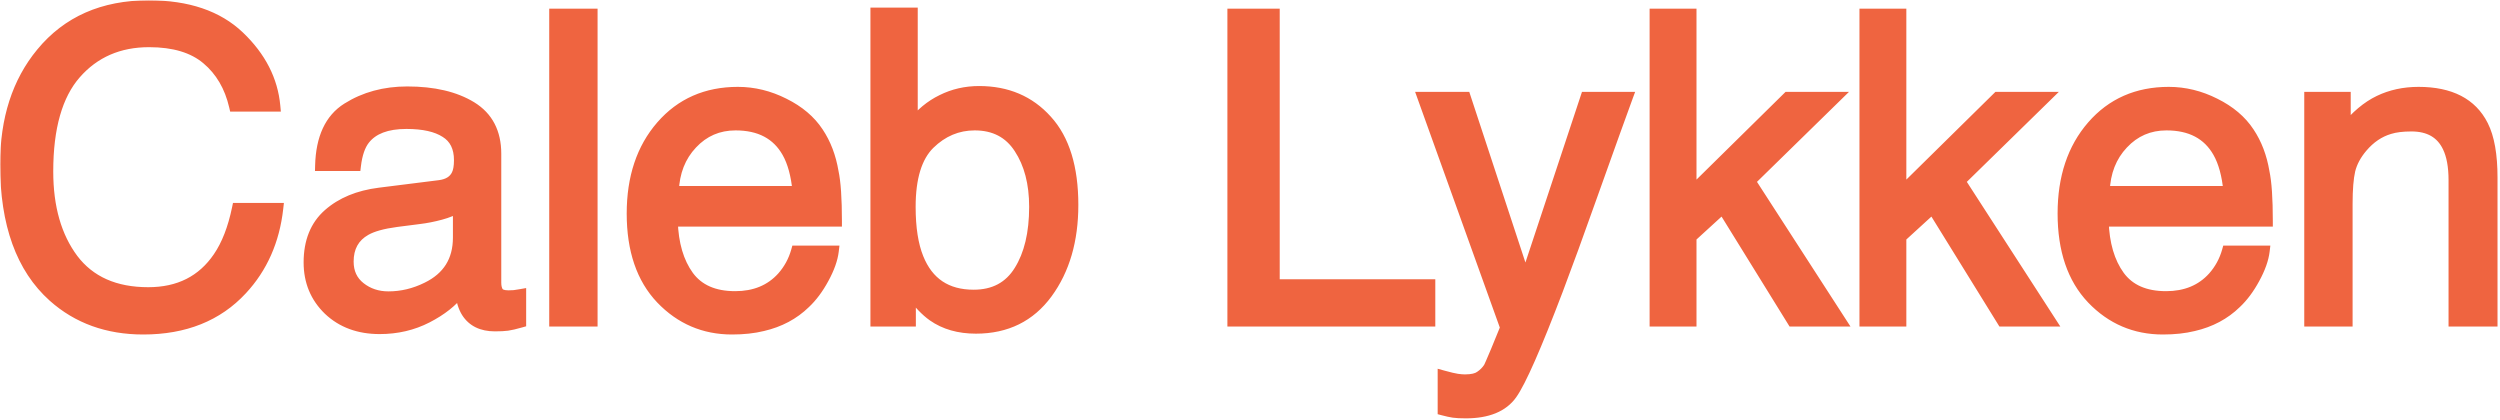 <svg width="934" height="157" viewBox="0 0 934 157" fill="none" xmlns="http://www.w3.org/2000/svg">
<mask id="path-1-outside-1_20_6" maskUnits="userSpaceOnUse" x="0" y="0" width="934" height="157" fill="black">
<rect fill="white" width="934" height="157"/>
<path d="M55.547 2.109C70.078 2.109 81.354 5.938 89.375 13.594C97.396 21.25 101.849 29.948 102.734 39.688H87.578C85.859 32.292 82.422 26.432 77.266 22.109C72.162 17.787 64.974 15.625 55.703 15.625C44.401 15.625 35.26 19.609 28.281 27.578C21.354 35.495 17.891 47.656 17.891 64.062C17.891 77.5 21.016 88.412 27.266 96.797C33.568 105.13 42.943 109.297 55.391 109.297C66.849 109.297 75.573 104.896 81.562 96.094C84.74 91.458 87.109 85.365 88.672 77.812H103.828C102.474 89.896 97.995 100.026 90.391 108.203C81.276 118.047 68.984 122.969 53.516 122.969C40.182 122.969 28.984 118.932 19.922 110.859C7.995 100.182 2.031 83.698 2.031 61.406C2.031 44.479 6.51 30.599 15.469 19.766C25.156 7.995 38.516 2.109 55.547 2.109ZM130.119 97.734C130.119 101.797 131.603 105 134.572 107.344C137.541 109.688 141.056 110.859 145.119 110.859C150.067 110.859 154.858 109.714 159.494 107.422C167.306 103.62 171.213 97.396 171.213 88.75V77.422C169.494 78.516 167.28 79.427 164.572 80.156C161.864 80.885 159.207 81.406 156.603 81.719L148.088 82.812C142.983 83.49 139.155 84.557 136.603 86.016C132.28 88.463 130.119 92.37 130.119 97.734ZM164.181 69.297C167.41 68.88 169.572 67.526 170.666 65.234C171.291 63.984 171.603 62.188 171.603 59.844C171.603 55.052 169.884 51.589 166.447 49.453C163.061 47.266 158.192 46.172 151.838 46.172C144.494 46.172 139.285 48.151 136.213 52.109C134.494 54.297 133.374 57.552 132.853 61.875H119.728C119.989 51.562 123.322 44.401 129.728 40.391C136.186 36.328 143.66 34.297 152.15 34.297C161.994 34.297 169.989 36.172 176.134 39.922C182.228 43.672 185.275 49.505 185.275 57.422V105.625C185.275 107.083 185.561 108.255 186.134 109.141C186.759 110.026 188.035 110.469 189.963 110.469C190.588 110.469 191.291 110.443 192.072 110.391C192.853 110.286 193.686 110.156 194.572 110V120.391C192.384 121.016 190.718 121.406 189.572 121.562C188.426 121.719 186.864 121.797 184.884 121.797C180.041 121.797 176.525 120.078 174.338 116.641C173.192 114.818 172.384 112.24 171.916 108.906C169.051 112.656 164.936 115.911 159.572 118.672C154.207 121.432 148.296 122.812 141.838 122.812C134.077 122.812 127.723 120.469 122.775 115.781C117.879 111.042 115.431 105.13 115.431 98.047C115.431 90.287 117.853 84.271 122.697 80C127.541 75.729 133.895 73.099 141.759 72.109L164.181 69.297ZM207.191 5.234H221.253V120H207.191V5.234ZM275.669 34.453C281.606 34.453 287.361 35.859 292.934 38.672C298.507 41.432 302.752 45.026 305.669 49.453C308.481 53.672 310.356 58.594 311.294 64.219C312.127 68.073 312.544 74.219 312.544 82.656H251.216C251.476 91.146 253.481 97.969 257.231 103.125C260.981 108.229 266.789 110.781 274.653 110.781C281.997 110.781 287.856 108.359 292.231 103.516C294.731 100.703 296.502 97.448 297.544 93.75H311.372C311.007 96.823 309.783 100.26 307.7 104.062C305.669 107.812 303.377 110.885 300.825 113.281C296.554 117.448 291.268 120.26 284.966 121.719C281.58 122.552 277.752 122.969 273.481 122.969C263.065 122.969 254.236 119.193 246.997 111.641C239.757 104.036 236.137 93.412 236.137 79.766C236.137 66.328 239.783 55.417 247.075 47.031C254.367 38.646 263.898 34.453 275.669 34.453ZM298.091 71.484C297.518 65.391 296.19 60.521 294.106 56.875C290.252 50.104 283.82 46.719 274.809 46.719C268.351 46.719 262.934 49.062 258.559 53.75C254.184 58.385 251.867 64.297 251.606 71.484H298.091ZM327.194 4.844H340.866V46.484C343.939 42.474 347.61 39.427 351.881 37.344C356.152 35.208 360.788 34.141 365.788 34.141C376.204 34.141 384.642 37.734 391.1 44.922C397.61 52.057 400.866 62.604 400.866 76.562C400.866 89.792 397.663 100.781 391.256 109.531C384.85 118.281 375.97 122.656 364.616 122.656C358.261 122.656 352.897 121.12 348.522 118.047C345.918 116.224 343.131 113.307 340.163 109.297V120H327.194V4.844ZM363.756 110.234C371.36 110.234 377.038 107.214 380.788 101.172C384.59 95.13 386.491 87.162 386.491 77.266C386.491 68.463 384.59 61.172 380.788 55.391C377.038 49.609 371.491 46.719 364.147 46.719C357.741 46.719 352.116 49.089 347.272 53.828C342.48 58.568 340.084 66.38 340.084 77.266C340.084 85.13 341.074 91.51 343.053 96.406C346.751 105.625 353.652 110.234 363.756 110.234ZM460.556 5.234H476.103V106.328H534.228V120H460.556V5.234ZM592.472 36.328H608.019C606.04 41.693 601.639 53.932 594.816 73.047C589.711 87.422 585.441 99.141 582.003 108.203C573.878 129.557 568.149 142.578 564.816 147.266C561.482 151.953 555.753 154.297 547.628 154.297C545.649 154.297 544.112 154.219 543.019 154.062C541.977 153.906 540.675 153.62 539.112 153.203V140.391C541.56 141.068 543.331 141.484 544.425 141.641C545.519 141.797 546.482 141.875 547.316 141.875C549.92 141.875 551.821 141.432 553.019 140.547C554.269 139.714 555.31 138.672 556.144 137.422C556.404 137.005 557.342 134.87 558.956 131.016C560.571 127.161 561.743 124.297 562.472 122.422L531.534 36.328H547.472L569.894 104.453L592.472 36.328ZM618.294 5.234H631.809V71.875L667.903 36.328H685.872L653.841 67.656L687.669 120H669.7L643.606 77.812L631.809 88.594V120H618.294V5.234ZM696.694 5.234H710.209V71.875L746.303 36.328H764.272L732.241 67.656L766.069 120H748.1L722.006 77.812L710.209 88.594V120H696.694V5.234ZM810.25 34.453C816.188 34.453 821.943 35.859 827.516 38.672C833.089 41.432 837.333 45.026 840.25 49.453C843.062 53.672 844.938 58.594 845.875 64.219C846.708 68.073 847.125 74.219 847.125 82.656H785.797C786.057 91.146 788.062 97.969 791.812 103.125C795.562 108.229 801.37 110.781 809.234 110.781C816.578 110.781 822.438 108.359 826.812 103.516C829.312 100.703 831.083 97.448 832.125 93.75H845.953C845.589 96.823 844.365 100.26 842.281 104.062C840.25 107.812 837.958 110.885 835.406 113.281C831.135 117.448 825.849 120.26 819.547 121.719C816.161 122.552 812.333 122.969 808.062 122.969C797.646 122.969 788.818 119.193 781.578 111.641C774.339 104.036 770.719 93.412 770.719 79.766C770.719 66.328 774.365 55.417 781.656 47.031C788.948 38.646 798.479 34.453 810.25 34.453ZM832.672 71.484C832.099 65.391 830.771 60.521 828.688 56.875C824.833 50.104 818.401 46.719 809.391 46.719C802.932 46.719 797.516 49.062 793.141 53.75C788.766 58.385 786.448 64.297 786.188 71.484H832.672ZM862.869 36.328H876.228V48.203C880.186 43.307 884.379 39.792 888.806 37.656C893.233 35.521 898.155 34.453 903.572 34.453C915.447 34.453 923.468 38.594 927.634 46.875C929.926 51.406 931.072 57.891 931.072 66.328V120H916.775V67.266C916.775 62.161 916.02 58.047 914.509 54.922C912.009 49.714 907.478 47.109 900.916 47.109C897.582 47.109 894.848 47.448 892.713 48.125C888.858 49.271 885.473 51.562 882.556 55C880.213 57.76 878.676 60.625 877.947 63.594C877.27 66.51 876.931 70.703 876.931 76.172V120H862.869V36.328Z"/>
</mask>
<path d="M55.547 2.109C70.078 2.109 81.354 5.938 89.375 13.594C97.396 21.25 101.849 29.948 102.734 39.688H87.578C85.859 32.292 82.422 26.432 77.266 22.109C72.162 17.787 64.974 15.625 55.703 15.625C44.401 15.625 35.26 19.609 28.281 27.578C21.354 35.495 17.891 47.656 17.891 64.062C17.891 77.5 21.016 88.412 27.266 96.797C33.568 105.13 42.943 109.297 55.391 109.297C66.849 109.297 75.573 104.896 81.562 96.094C84.74 91.458 87.109 85.365 88.672 77.812H103.828C102.474 89.896 97.995 100.026 90.391 108.203C81.276 118.047 68.984 122.969 53.516 122.969C40.182 122.969 28.984 118.932 19.922 110.859C7.995 100.182 2.031 83.698 2.031 61.406C2.031 44.479 6.51 30.599 15.469 19.766C25.156 7.995 38.516 2.109 55.547 2.109ZM130.119 97.734C130.119 101.797 131.603 105 134.572 107.344C137.541 109.688 141.056 110.859 145.119 110.859C150.067 110.859 154.858 109.714 159.494 107.422C167.306 103.62 171.213 97.396 171.213 88.75V77.422C169.494 78.516 167.28 79.427 164.572 80.156C161.864 80.885 159.207 81.406 156.603 81.719L148.088 82.812C142.983 83.49 139.155 84.557 136.603 86.016C132.28 88.463 130.119 92.37 130.119 97.734ZM164.181 69.297C167.41 68.88 169.572 67.526 170.666 65.234C171.291 63.984 171.603 62.188 171.603 59.844C171.603 55.052 169.884 51.589 166.447 49.453C163.061 47.266 158.192 46.172 151.838 46.172C144.494 46.172 139.285 48.151 136.213 52.109C134.494 54.297 133.374 57.552 132.853 61.875H119.728C119.989 51.562 123.322 44.401 129.728 40.391C136.186 36.328 143.66 34.297 152.15 34.297C161.994 34.297 169.989 36.172 176.134 39.922C182.228 43.672 185.275 49.505 185.275 57.422V105.625C185.275 107.083 185.561 108.255 186.134 109.141C186.759 110.026 188.035 110.469 189.963 110.469C190.588 110.469 191.291 110.443 192.072 110.391C192.853 110.286 193.686 110.156 194.572 110V120.391C192.384 121.016 190.718 121.406 189.572 121.562C188.426 121.719 186.864 121.797 184.884 121.797C180.041 121.797 176.525 120.078 174.338 116.641C173.192 114.818 172.384 112.24 171.916 108.906C169.051 112.656 164.936 115.911 159.572 118.672C154.207 121.432 148.296 122.812 141.838 122.812C134.077 122.812 127.723 120.469 122.775 115.781C117.879 111.042 115.431 105.13 115.431 98.047C115.431 90.287 117.853 84.271 122.697 80C127.541 75.729 133.895 73.099 141.759 72.109L164.181 69.297ZM207.191 5.234H221.253V120H207.191V5.234ZM275.669 34.453C281.606 34.453 287.361 35.859 292.934 38.672C298.507 41.432 302.752 45.026 305.669 49.453C308.481 53.672 310.356 58.594 311.294 64.219C312.127 68.073 312.544 74.219 312.544 82.656H251.216C251.476 91.146 253.481 97.969 257.231 103.125C260.981 108.229 266.789 110.781 274.653 110.781C281.997 110.781 287.856 108.359 292.231 103.516C294.731 100.703 296.502 97.448 297.544 93.75H311.372C311.007 96.823 309.783 100.26 307.7 104.062C305.669 107.812 303.377 110.885 300.825 113.281C296.554 117.448 291.268 120.26 284.966 121.719C281.58 122.552 277.752 122.969 273.481 122.969C263.065 122.969 254.236 119.193 246.997 111.641C239.757 104.036 236.137 93.412 236.137 79.766C236.137 66.328 239.783 55.417 247.075 47.031C254.367 38.646 263.898 34.453 275.669 34.453ZM298.091 71.484C297.518 65.391 296.19 60.521 294.106 56.875C290.252 50.104 283.82 46.719 274.809 46.719C268.351 46.719 262.934 49.062 258.559 53.75C254.184 58.385 251.867 64.297 251.606 71.484H298.091ZM327.194 4.844H340.866V46.484C343.939 42.474 347.61 39.427 351.881 37.344C356.152 35.208 360.788 34.141 365.788 34.141C376.204 34.141 384.642 37.734 391.1 44.922C397.61 52.057 400.866 62.604 400.866 76.562C400.866 89.792 397.663 100.781 391.256 109.531C384.85 118.281 375.97 122.656 364.616 122.656C358.261 122.656 352.897 121.12 348.522 118.047C345.918 116.224 343.131 113.307 340.163 109.297V120H327.194V4.844ZM363.756 110.234C371.36 110.234 377.038 107.214 380.788 101.172C384.59 95.13 386.491 87.162 386.491 77.266C386.491 68.463 384.59 61.172 380.788 55.391C377.038 49.609 371.491 46.719 364.147 46.719C357.741 46.719 352.116 49.089 347.272 53.828C342.48 58.568 340.084 66.38 340.084 77.266C340.084 85.13 341.074 91.51 343.053 96.406C346.751 105.625 353.652 110.234 363.756 110.234ZM460.556 5.234H476.103V106.328H534.228V120H460.556V5.234ZM592.472 36.328H608.019C606.04 41.693 601.639 53.932 594.816 73.047C589.711 87.422 585.441 99.141 582.003 108.203C573.878 129.557 568.149 142.578 564.816 147.266C561.482 151.953 555.753 154.297 547.628 154.297C545.649 154.297 544.112 154.219 543.019 154.062C541.977 153.906 540.675 153.62 539.112 153.203V140.391C541.56 141.068 543.331 141.484 544.425 141.641C545.519 141.797 546.482 141.875 547.316 141.875C549.92 141.875 551.821 141.432 553.019 140.547C554.269 139.714 555.31 138.672 556.144 137.422C556.404 137.005 557.342 134.87 558.956 131.016C560.571 127.161 561.743 124.297 562.472 122.422L531.534 36.328H547.472L569.894 104.453L592.472 36.328ZM618.294 5.234H631.809V71.875L667.903 36.328H685.872L653.841 67.656L687.669 120H669.7L643.606 77.812L631.809 88.594V120H618.294V5.234ZM696.694 5.234H710.209V71.875L746.303 36.328H764.272L732.241 67.656L766.069 120H748.1L722.006 77.812L710.209 88.594V120H696.694V5.234ZM810.25 34.453C816.188 34.453 821.943 35.859 827.516 38.672C833.089 41.432 837.333 45.026 840.25 49.453C843.062 53.672 844.938 58.594 845.875 64.219C846.708 68.073 847.125 74.219 847.125 82.656H785.797C786.057 91.146 788.062 97.969 791.812 103.125C795.562 108.229 801.37 110.781 809.234 110.781C816.578 110.781 822.438 108.359 826.812 103.516C829.312 100.703 831.083 97.448 832.125 93.75H845.953C845.589 96.823 844.365 100.26 842.281 104.062C840.25 107.812 837.958 110.885 835.406 113.281C831.135 117.448 825.849 120.26 819.547 121.719C816.161 122.552 812.333 122.969 808.062 122.969C797.646 122.969 788.818 119.193 781.578 111.641C774.339 104.036 770.719 93.412 770.719 79.766C770.719 66.328 774.365 55.417 781.656 47.031C788.948 38.646 798.479 34.453 810.25 34.453ZM832.672 71.484C832.099 65.391 830.771 60.521 828.688 56.875C824.833 50.104 818.401 46.719 809.391 46.719C802.932 46.719 797.516 49.062 793.141 53.75C788.766 58.385 786.448 64.297 786.188 71.484H832.672ZM862.869 36.328H876.228V48.203C880.186 43.307 884.379 39.792 888.806 37.656C893.233 35.521 898.155 34.453 903.572 34.453C915.447 34.453 923.468 38.594 927.634 46.875C929.926 51.406 931.072 57.891 931.072 66.328V120H916.775V67.266C916.775 62.161 916.02 58.047 914.509 54.922C912.009 49.714 907.478 47.109 900.916 47.109C897.582 47.109 894.848 47.448 892.713 48.125C888.858 49.271 885.473 51.562 882.556 55C880.213 57.76 878.676 60.625 877.947 63.594C877.27 66.51 876.931 70.703 876.931 76.172V120H862.869V36.328Z" fill="#EF6440"/>
<path d="M102.734 39.688V41.688H104.924L104.726 39.506L102.734 39.688ZM87.578 39.688L85.63 40.14L85.99 41.688H87.578V39.688ZM77.266 22.109L75.973 23.636L75.981 23.642L77.266 22.109ZM28.281 27.578L26.777 26.26L26.776 26.261L28.281 27.578ZM27.266 96.797L25.662 97.992L25.67 98.003L27.266 96.797ZM81.562 96.094L79.913 94.963L79.909 94.969L81.562 96.094ZM88.672 77.812V75.812H87.043L86.713 77.407L88.672 77.812ZM103.828 77.812L105.816 78.035L106.065 75.812H103.828V77.812ZM90.391 108.203L88.926 106.841L88.923 106.844L90.391 108.203ZM19.922 110.859L18.588 112.35L18.592 112.353L19.922 110.859ZM15.469 19.766L17.01 21.04L17.013 21.037L15.469 19.766ZM55.547 2.109V4.109C69.729 4.109 80.45 7.839 87.994 15.04L89.375 13.594L90.756 12.147C82.259 4.036 70.428 0.109 55.547 0.109V2.109ZM89.375 13.594L87.994 15.04C95.715 22.41 99.907 30.675 100.743 39.869L102.734 39.688L104.726 39.506C103.791 29.22 99.077 20.09 90.756 12.147L89.375 13.594ZM102.734 39.688V37.688H87.578V39.688V41.688H102.734V39.688ZM87.578 39.688L89.526 39.235C87.722 31.474 84.081 25.213 78.551 20.577L77.266 22.109L75.981 23.642C80.763 27.651 83.996 33.11 85.63 40.14L87.578 39.688ZM77.266 22.109L78.558 20.583C72.975 15.854 65.266 13.625 55.703 13.625V15.625V17.625C64.682 17.625 71.348 19.718 75.973 23.636L77.266 22.109ZM55.703 15.625V13.625C43.868 13.625 34.163 17.826 26.777 26.26L28.281 27.578L29.786 28.896C36.357 21.392 44.934 17.625 55.703 17.625V15.625ZM28.281 27.578L26.776 26.261C19.393 34.699 15.891 47.431 15.891 64.062H17.891H19.891C19.891 47.882 23.315 36.291 29.786 28.895L28.281 27.578ZM17.891 64.062H15.891C15.891 77.807 19.09 89.174 25.662 97.992L27.266 96.797L28.869 95.602C22.942 87.649 19.891 77.193 19.891 64.062H17.891ZM27.266 96.797L25.67 98.003C32.425 106.935 42.451 111.297 55.391 111.297V109.297V107.297C43.434 107.297 34.71 103.325 28.861 95.591L27.266 96.797ZM55.391 109.297V111.297C67.451 111.297 76.822 106.616 83.216 97.219L81.562 96.094L79.909 94.969C74.324 103.176 66.247 107.297 55.391 107.297V109.297ZM81.562 96.094L83.212 97.224C86.584 92.305 89.033 85.939 90.63 78.218L88.672 77.812L86.713 77.407C85.186 84.79 82.895 90.612 79.913 94.963L81.562 96.094ZM88.672 77.812V79.812H103.828V77.812V75.812H88.672V77.812ZM103.828 77.812L101.841 77.59C100.53 89.287 96.212 99.006 88.926 106.841L90.391 108.203L91.855 109.565C99.778 101.046 104.418 90.504 105.816 78.035L103.828 77.812ZM90.391 108.203L88.923 106.844C80.246 116.215 68.521 120.969 53.516 120.969V122.969V124.969C69.448 124.969 82.306 119.878 91.858 109.562L90.391 108.203ZM53.516 122.969V120.969C40.621 120.969 29.911 117.079 21.252 109.366L19.922 110.859L18.592 112.353C28.058 120.785 39.744 124.969 53.516 124.969V122.969ZM19.922 110.859L21.256 109.369C9.899 99.202 4.031 83.36 4.031 61.406H2.031H0.031C0.031 84.036 6.091 101.162 18.588 112.35L19.922 110.859ZM2.031 61.406H4.031C4.031 44.846 8.406 31.445 17.01 21.04L15.469 19.766L13.928 18.491C4.615 29.752 0.031 44.113 0.031 61.406H2.031ZM15.469 19.766L17.013 21.037C26.273 9.785 39.034 4.109 55.547 4.109V2.109V0.109C37.997 0.109 24.04 6.204 13.925 18.495L15.469 19.766ZM159.494 107.422L158.619 105.624L158.607 105.629L159.494 107.422ZM171.212 77.422H173.212V73.778L170.139 75.735L171.212 77.422ZM164.572 80.156L165.092 82.088L164.572 80.156ZM156.603 81.719L156.365 79.733L156.357 79.734L156.348 79.735L156.603 81.719ZM148.087 82.812L147.833 80.829L147.824 80.83L148.087 82.812ZM136.603 86.016L137.589 87.756L137.595 87.752L136.603 86.016ZM164.181 69.297L164.43 71.281L164.437 71.28L164.181 69.297ZM170.666 65.234L168.877 64.34L168.869 64.356L168.861 64.373L170.666 65.234ZM166.447 49.453L165.361 51.133L165.376 51.143L165.392 51.152L166.447 49.453ZM136.212 52.109L137.785 53.345L137.792 53.336L136.212 52.109ZM132.853 61.875V63.875H134.627L134.839 62.114L132.853 61.875ZM119.728 61.875L117.729 61.825L117.677 63.875H119.728V61.875ZM129.728 40.391L130.789 42.086L130.793 42.084L129.728 40.391ZM176.134 39.922L177.183 38.218L177.176 38.215L176.134 39.922ZM186.134 109.141L184.455 110.227L184.477 110.261L184.5 110.294L186.134 109.141ZM192.072 110.391L192.205 112.386L192.271 112.382L192.336 112.373L192.072 110.391ZM194.572 110H196.572V107.616L194.224 108.03L194.572 110ZM194.572 120.391L195.121 122.314L196.572 121.899V120.391H194.572ZM189.572 121.562L189.302 119.581L189.572 121.562ZM174.337 116.641L172.644 117.705L172.65 117.714L174.337 116.641ZM171.916 108.906L173.896 108.628L173.23 103.891L170.326 107.692L171.916 108.906ZM122.775 115.781L121.384 117.218L121.392 117.226L121.4 117.233L122.775 115.781ZM122.697 80L121.374 78.5L122.697 80ZM141.759 72.109L141.51 70.125L141.51 70.125L141.759 72.109ZM130.119 97.734H128.119C128.119 102.357 129.844 106.159 133.333 108.914L134.572 107.344L135.811 105.774C133.362 103.841 132.119 101.237 132.119 97.734H130.119ZM134.572 107.344L133.333 108.914C136.681 111.557 140.642 112.859 145.119 112.859V110.859V108.859C141.47 108.859 138.4 107.818 135.811 105.774L134.572 107.344ZM145.119 110.859V112.859C150.388 112.859 155.482 111.636 160.38 109.215L159.494 107.422L158.607 105.629C154.235 107.791 149.745 108.859 145.119 108.859V110.859ZM159.494 107.422L160.369 109.22C164.549 107.186 167.791 104.448 169.977 100.966C172.163 97.482 173.212 93.382 173.212 88.75H171.212H169.212C169.212 92.764 168.309 96.098 166.589 98.839C164.868 101.581 162.251 103.856 158.619 105.624L159.494 107.422ZM171.212 88.75H173.212V77.422H171.212H169.212V88.75H171.212ZM171.212 77.422L170.139 75.735C168.642 76.687 166.633 77.53 164.052 78.225L164.572 80.156L165.092 82.088C167.928 81.324 170.346 80.344 172.286 79.109L171.212 77.422ZM164.572 80.156L164.052 78.225C161.43 78.931 158.868 79.433 156.365 79.733L156.603 81.719L156.841 83.704C159.547 83.38 162.297 82.84 165.092 82.088L164.572 80.156ZM156.603 81.719L156.348 79.735L147.833 80.829L148.087 82.812L148.342 84.796L156.858 83.703L156.603 81.719ZM148.087 82.812L147.824 80.83C142.627 81.519 138.497 82.63 135.611 84.279L136.603 86.016L137.595 87.752C139.814 86.484 143.339 85.46 148.351 84.795L148.087 82.812ZM136.603 86.016L135.618 84.275C130.609 87.112 128.119 91.72 128.119 97.734H130.119H132.119C132.119 93.02 133.952 89.816 137.589 87.756L136.603 86.016ZM164.181 69.297L164.437 71.28C168.125 70.805 171.002 69.173 172.471 66.096L170.666 65.234L168.861 64.373C168.142 65.879 166.696 66.956 163.925 67.313L164.181 69.297ZM170.666 65.234L172.454 66.129C173.282 64.474 173.603 62.314 173.603 59.844H171.603H169.603C169.603 62.061 169.299 63.495 168.877 64.34L170.666 65.234ZM171.603 59.844H173.603C173.603 54.509 171.643 50.327 167.502 47.754L166.447 49.453L165.392 51.152C168.125 52.85 169.603 55.595 169.603 59.844H171.603ZM166.447 49.453L167.532 47.773C163.687 45.288 158.373 44.172 151.837 44.172V46.172V48.172C158.01 48.172 162.436 49.243 165.361 51.133L166.447 49.453ZM151.837 46.172V44.172C144.175 44.172 138.236 46.241 134.633 50.883L136.212 52.109L137.792 53.336C140.335 50.061 144.812 48.172 151.837 48.172V46.172ZM136.212 52.109L134.64 50.874C132.601 53.469 131.41 57.137 130.867 61.636L132.853 61.875L134.839 62.114C135.338 57.967 136.386 55.125 137.785 53.345L136.212 52.109ZM132.853 61.875V59.875H119.728V61.875V63.875H132.853V61.875ZM119.728 61.875L121.727 61.925C121.978 52.015 125.148 45.618 130.789 42.086L129.728 40.391L128.667 38.695C121.496 43.184 117.999 51.11 117.729 61.825L119.728 61.875ZM129.728 40.391L130.793 42.084C136.897 38.244 143.993 36.297 152.15 36.297V34.297V32.297C143.327 32.297 135.476 34.413 128.663 38.698L129.728 40.391ZM152.15 34.297V36.297C161.756 36.297 169.356 38.129 175.093 41.629L176.134 39.922L177.176 38.215C170.622 34.215 162.231 32.297 152.15 32.297V34.297ZM176.134 39.922L175.086 41.625C180.517 44.967 183.275 50.111 183.275 57.422H185.275H187.275C187.275 48.899 183.939 42.377 177.183 38.219L176.134 39.922ZM185.275 57.422H183.275V105.625H185.275H187.275V57.422H185.275ZM185.275 105.625H183.275C183.275 107.327 183.607 108.916 184.455 110.227L186.134 109.141L187.814 108.054C187.516 107.594 187.275 106.84 187.275 105.625H185.275ZM186.134 109.141L184.5 110.294C185.714 112.014 187.877 112.469 189.962 112.469V110.469V108.469C188.194 108.469 187.804 108.038 187.768 107.987L186.134 109.141ZM189.962 110.469V112.469C190.641 112.469 191.39 112.441 192.205 112.386L192.072 110.391L191.939 108.395C191.191 108.445 190.534 108.469 189.962 108.469V110.469ZM192.072 110.391L192.336 112.373C193.149 112.265 194.01 112.13 194.919 111.97L194.572 110L194.224 108.03C193.363 108.182 192.557 108.308 191.808 108.408L192.072 110.391ZM194.572 110H192.572V120.391H194.572H196.572V110H194.572ZM194.572 120.391L194.022 118.468C191.857 119.086 190.301 119.445 189.302 119.581L189.572 121.562L189.842 123.544C191.134 123.368 192.912 122.945 195.121 122.314L194.572 120.391ZM189.572 121.562L189.302 119.581C188.286 119.719 186.827 119.797 184.884 119.797V121.797V123.797C186.9 123.797 188.566 123.718 189.842 123.544L189.572 121.562ZM184.884 121.797V119.797C180.574 119.797 177.771 118.311 176.025 115.567L174.337 116.641L172.65 117.714C175.279 121.845 179.507 123.797 184.884 123.797V121.797ZM174.337 116.641L176.031 115.576C175.096 114.089 174.345 111.823 173.896 108.628L171.916 108.906L169.935 109.185C170.423 112.657 171.288 115.547 172.644 117.705L174.337 116.641ZM171.916 108.906L170.326 107.692C167.685 111.15 163.829 114.232 158.657 116.893L159.572 118.672L160.487 120.45C166.044 117.591 170.417 114.162 173.505 110.12L171.916 108.906ZM159.572 118.672L158.657 116.893C153.595 119.498 148.001 120.812 141.837 120.812V122.812V124.812C148.591 124.812 154.82 123.366 160.487 120.45L159.572 118.672ZM141.837 122.812V120.812C134.512 120.812 128.675 118.616 124.15 114.329L122.775 115.781L121.4 117.233C126.771 122.322 133.642 124.812 141.837 124.812V122.812ZM122.775 115.781L124.166 114.344C119.676 109.998 117.431 104.613 117.431 98.047H115.431H113.431C113.431 105.648 116.082 112.085 121.384 117.218L122.775 115.781ZM115.431 98.047H117.431C117.431 90.734 119.693 85.315 124.02 81.5L122.697 80L121.374 78.5C116.013 83.227 113.431 89.839 113.431 98.047H115.431ZM122.697 80L124.02 81.5C128.5 77.55 134.451 75.045 142.009 74.094L141.759 72.109L141.51 70.125C133.338 71.153 126.581 73.909 121.374 78.5L122.697 80ZM141.759 72.109L142.008 74.094L164.43 71.281L164.181 69.297L163.932 67.312L141.51 70.125L141.759 72.109ZM207.191 5.234V3.234H205.191V5.234H207.191ZM221.253 5.234H223.253V3.234H221.253V5.234ZM221.253 120V122H223.253V120H221.253ZM207.191 120H205.191V122H207.191V120ZM207.191 5.234V7.234H221.253V5.234V3.234H207.191V5.234ZM221.253 5.234H219.253V120H221.253H223.253V5.234H221.253ZM221.253 120V118H207.191V120V122H221.253V120ZM207.191 120H209.191V5.234H207.191H205.191V120H207.191ZM292.934 38.672L292.033 40.457L292.04 40.461L292.047 40.464L292.934 38.672ZM305.669 49.453L303.999 50.553L304.005 50.562L305.669 49.453ZM311.294 64.219L309.321 64.547L309.329 64.595L309.339 64.641L311.294 64.219ZM312.544 82.656V84.656H314.544V82.656H312.544ZM251.216 82.656V80.656H249.153L249.217 82.718L251.216 82.656ZM257.231 103.125L255.614 104.301L255.619 104.309L257.231 103.125ZM292.231 103.516L293.715 104.856L293.721 104.85L293.726 104.844L292.231 103.516ZM297.544 93.75V91.75H296.029L295.619 93.208L297.544 93.75ZM311.372 93.75L313.358 93.986L313.623 91.75H311.372V93.75ZM307.7 104.062L305.946 103.101L305.941 103.11L307.7 104.062ZM300.825 113.281L299.456 111.823L299.442 111.836L299.428 111.85L300.825 113.281ZM284.966 121.719L284.515 119.77L284.501 119.773L284.488 119.777L284.966 121.719ZM246.997 111.641L245.548 113.02L245.553 113.025L246.997 111.641ZM247.075 47.031L245.566 45.719L247.075 47.031ZM298.091 71.484V73.484H300.287L300.082 71.297L298.091 71.484ZM294.106 56.875L292.368 57.864L292.37 57.867L294.106 56.875ZM258.559 53.75L260.014 55.123L260.021 55.115L258.559 53.75ZM251.606 71.484L249.608 71.412L249.532 73.484H251.606V71.484ZM275.669 34.453V36.453C281.277 36.453 286.725 37.779 292.033 40.457L292.934 38.672L293.835 36.886C287.998 33.94 281.935 32.453 275.669 32.453V34.453ZM292.934 38.672L292.047 40.464C297.358 43.095 301.308 46.47 303.999 50.553L305.669 49.453L307.339 48.353C304.196 43.582 299.657 39.77 293.822 36.88L292.934 38.672ZM305.669 49.453L304.005 50.562C306.642 54.518 308.424 59.167 309.321 64.547L311.294 64.219L313.267 63.89C312.288 58.021 310.321 52.826 307.333 48.344L305.669 49.453ZM311.294 64.219L309.339 64.641C310.124 68.273 310.544 74.238 310.544 82.656H312.544H314.544C314.544 74.2 314.13 67.872 313.249 63.796L311.294 64.219ZM312.544 82.656V80.656H251.216V82.656V84.656H312.544V82.656ZM251.216 82.656L249.217 82.718C249.485 91.478 251.561 98.728 255.614 104.301L257.231 103.125L258.849 101.949C255.402 97.209 253.467 90.814 253.215 82.595L251.216 82.656ZM257.231 103.125L255.619 104.309C259.838 110.05 266.324 112.781 274.653 112.781V110.781V108.781C267.253 108.781 262.125 106.408 258.843 101.941L257.231 103.125ZM274.653 110.781V112.781C282.484 112.781 288.912 110.175 293.715 104.856L292.231 103.516L290.747 102.175C286.801 106.544 281.51 108.781 274.653 108.781V110.781ZM292.231 103.516L293.726 104.844C296.431 101.801 298.347 98.275 299.469 94.292L297.544 93.75L295.619 93.208C294.657 96.621 293.031 99.606 290.736 102.187L292.231 103.516ZM297.544 93.75V95.75H311.372V93.75V91.75H297.544V93.75ZM311.372 93.75L309.386 93.514C309.061 96.253 307.952 99.441 305.946 103.101L307.7 104.062L309.454 105.024C311.615 101.08 312.954 97.393 313.358 93.986L311.372 93.75ZM307.7 104.062L305.941 103.11C303.991 106.711 301.822 109.602 299.456 111.823L300.825 113.281L302.194 114.739C304.932 112.169 307.347 108.914 309.459 105.015L307.7 104.062ZM300.825 113.281L299.428 111.85C295.441 115.739 290.491 118.387 284.515 119.77L284.966 121.719L285.417 123.667C292.044 122.134 297.667 119.156 302.222 114.713L300.825 113.281ZM284.966 121.719L284.488 119.777C281.289 120.564 277.626 120.969 273.481 120.969V122.969V124.969C277.879 124.969 281.871 124.54 285.444 123.661L284.966 121.719ZM273.481 122.969V120.969C263.612 120.969 255.305 117.417 248.441 110.257L246.997 111.641L245.553 113.025C253.168 120.968 262.517 124.969 273.481 124.969V122.969ZM246.997 111.641L248.445 110.262C241.656 103.13 238.137 93.057 238.137 79.766H236.137H234.137C234.137 93.766 237.858 104.942 245.548 113.02L246.997 111.641ZM236.137 79.766H238.137C238.137 66.705 241.672 56.293 248.584 48.344L247.075 47.031L245.566 45.719C237.895 54.541 234.137 65.951 234.137 79.766H236.137ZM247.075 47.031L248.584 48.344C255.471 40.424 264.438 36.453 275.669 36.453V34.453V32.453C263.358 32.453 253.262 36.868 245.566 45.719L247.075 47.031ZM298.091 71.484L300.082 71.297C299.493 65.039 298.117 59.862 295.843 55.883L294.106 56.875L292.37 57.867C294.263 61.18 295.542 65.742 296.099 71.672L298.091 71.484ZM294.106 56.875L295.844 55.886C291.573 48.381 284.404 44.719 274.809 44.719V46.719V48.719C283.236 48.719 288.932 51.827 292.368 57.864L294.106 56.875ZM274.809 46.719V44.719C267.801 44.719 261.854 47.289 257.097 52.385L258.559 53.75L260.021 55.115C264.015 50.836 268.901 48.719 274.809 48.719V46.719ZM258.559 53.75L257.105 52.377C252.354 57.411 249.883 63.806 249.608 71.412L251.606 71.484L253.605 71.557C253.85 64.788 256.015 59.359 260.014 55.123L258.559 53.75ZM251.606 71.484V73.484H298.091V71.484V69.484H251.606V71.484ZM327.194 4.844V2.844H325.194V4.844H327.194ZM340.866 4.844H342.866V2.844H340.866V4.844ZM340.866 46.484H338.866V52.383L342.453 47.701L340.866 46.484ZM351.881 37.344L352.758 39.141L352.767 39.137L352.776 39.133L351.881 37.344ZM391.1 44.922L389.612 46.259L389.617 46.264L389.623 46.27L391.1 44.922ZM348.522 118.047L349.671 116.41L349.669 116.408L348.522 118.047ZM340.163 109.297L341.77 108.107L338.163 103.234V109.297H340.163ZM340.163 120V122H342.163V120H340.163ZM327.194 120H325.194V122H327.194V120ZM380.788 101.172L379.095 100.107L379.088 100.117L380.788 101.172ZM380.788 55.391L379.11 56.479L379.116 56.49L380.788 55.391ZM347.272 53.828L345.873 52.399L345.865 52.406L347.272 53.828ZM343.053 96.406L344.909 95.662L344.907 95.657L343.053 96.406ZM327.194 4.844V6.844H340.866V4.844V2.844H327.194V4.844ZM340.866 4.844H338.866V46.484H340.866H342.866V4.844H340.866ZM340.866 46.484L342.453 47.701C345.35 43.921 348.784 41.08 352.758 39.141L351.881 37.344L351.004 35.546C346.437 37.774 342.527 41.027 339.278 45.268L340.866 46.484ZM351.881 37.344L352.776 39.133C356.756 37.143 361.083 36.141 365.788 36.141V34.141V32.141C360.492 32.141 355.549 33.274 350.987 35.555L351.881 37.344ZM365.788 34.141V36.141C375.686 36.141 383.565 39.529 389.612 46.259L391.1 44.922L392.588 43.585C385.718 35.94 376.722 32.141 365.788 32.141V34.141ZM391.1 44.922L389.623 46.27C395.673 52.902 398.866 62.883 398.866 76.562H400.866H402.866C402.866 62.325 399.547 51.213 392.577 43.574L391.1 44.922ZM400.866 76.562H398.866C398.866 89.462 395.747 100.012 389.643 108.35L391.256 109.531L392.87 110.713C399.578 101.55 402.866 90.121 402.866 76.562H400.866ZM391.256 109.531L389.643 108.35C383.633 116.558 375.367 120.656 364.616 120.656V122.656V124.656C376.572 124.656 386.067 120.005 392.87 110.713L391.256 109.531ZM364.616 122.656V120.656C358.594 120.656 353.65 119.205 349.671 116.41L348.522 118.047L347.372 119.684C352.144 123.035 357.929 124.656 364.616 124.656V122.656ZM348.522 118.047L349.669 116.408C347.312 114.759 344.675 112.031 341.77 108.107L340.163 109.297L338.555 110.487C341.588 114.584 344.523 117.689 347.375 119.685L348.522 118.047ZM340.163 109.297H338.163V120H340.163H342.163V109.297H340.163ZM340.163 120V118H327.194V120V122H340.163V120ZM327.194 120H329.194V4.844H327.194H325.194V120H327.194ZM363.756 110.234V112.234C371.994 112.234 378.342 108.904 382.487 102.227L380.788 101.172L379.088 100.117C375.733 105.524 370.726 108.234 363.756 108.234V110.234ZM380.788 101.172L382.48 102.237C386.546 95.776 388.491 87.398 388.491 77.266H386.491H384.491C384.491 86.924 382.633 94.485 379.095 100.107L380.788 101.172ZM386.491 77.266H388.491C388.491 68.179 386.527 60.478 382.459 54.292L380.788 55.391L379.116 56.49C382.652 61.866 384.491 68.748 384.491 77.266H386.491ZM380.788 55.391L382.465 54.302C378.319 47.909 372.115 44.719 364.147 44.719V46.719V48.719C370.866 48.719 375.756 51.31 379.11 56.479L380.788 55.391ZM364.147 46.719V44.719C357.185 44.719 351.067 47.317 345.873 52.399L347.272 53.828L348.671 55.258C353.165 50.86 358.296 48.719 364.147 48.719V46.719ZM347.272 53.828L345.865 52.406C340.517 57.697 338.084 66.162 338.084 77.266H340.084H342.084C342.084 66.599 344.444 59.439 348.678 55.25L347.272 53.828ZM340.084 77.266H338.084C338.084 85.273 339.088 91.935 341.199 97.156L343.053 96.406L344.907 95.657C343.06 91.086 342.084 84.987 342.084 77.266H340.084ZM343.053 96.406L341.197 97.151C343.166 102.059 346.044 105.871 349.892 108.44C353.736 111.009 358.396 112.234 363.756 112.234V110.234V108.234C359.013 108.234 355.169 107.155 352.113 105.114C349.06 103.075 346.638 99.972 344.909 95.662L343.053 96.406ZM460.556 5.234V3.234H458.556V5.234H460.556ZM476.103 5.234H478.103V3.234H476.103V5.234ZM476.103 106.328H474.103V108.328H476.103V106.328ZM534.228 106.328H536.228V104.328H534.228V106.328ZM534.228 120V122H536.228V120H534.228ZM460.556 120H458.556V122H460.556V120ZM460.556 5.234V7.234H476.103V5.234V3.234H460.556V5.234ZM476.103 5.234H474.103V106.328H476.103H478.103V5.234H476.103ZM476.103 106.328V108.328H534.228V106.328V104.328H476.103V106.328ZM534.228 106.328H532.228V120H534.228H536.228V106.328H534.228ZM534.228 120V118H460.556V120V122H534.228V120ZM460.556 120H462.556V5.234H460.556H458.556V120H460.556ZM592.472 36.328V34.328H591.028L590.573 35.699L592.472 36.328ZM608.019 36.328L609.895 37.02L610.888 34.328H608.019V36.328ZM594.816 73.047L592.932 72.374L592.931 72.378L594.816 73.047ZM582.003 108.203L583.872 108.914L583.873 108.912L582.003 108.203ZM543.019 154.062L542.722 156.04L542.736 156.042L543.019 154.062ZM539.112 153.203H537.112V154.74L538.597 155.136L539.112 153.203ZM539.112 140.391L539.646 138.463L537.112 137.762V140.391H539.112ZM553.019 140.547L551.909 138.883L551.869 138.91L551.83 138.939L553.019 140.547ZM556.144 137.422L557.808 138.531L557.824 138.507L557.84 138.482L556.144 137.422ZM558.956 131.016L557.112 130.243L558.956 131.016ZM562.472 122.422L564.336 123.147L564.607 122.45L564.354 121.746L562.472 122.422ZM531.534 36.328V34.328H528.69L529.652 37.005L531.534 36.328ZM547.472 36.328L549.372 35.703L548.919 34.328H547.472V36.328ZM569.894 104.453L567.994 105.078L569.887 110.83L571.792 105.082L569.894 104.453ZM592.472 36.328V38.328H608.019V36.328V34.328H592.472V36.328ZM608.019 36.328L606.142 35.636C604.159 41.012 599.754 53.263 592.932 72.374L594.816 73.047L596.699 73.719C603.523 54.602 607.92 42.373 609.895 37.02L608.019 36.328ZM594.816 73.047L592.931 72.378C587.829 86.746 583.564 98.45 580.133 107.494L582.003 108.203L583.873 108.912C587.318 99.831 591.594 88.098 596.7 73.716L594.816 73.047ZM582.003 108.203L580.134 107.492C576.077 118.154 572.627 126.712 569.782 133.179C566.915 139.694 564.721 143.948 563.186 146.107L564.816 147.266L566.445 148.425C568.244 145.896 570.58 141.296 573.443 134.79C576.327 128.236 579.804 119.607 583.872 108.914L582.003 108.203ZM564.816 147.266L563.186 146.107C560.367 150.07 555.392 152.297 547.628 152.297V154.297V156.297C556.114 156.297 562.597 153.836 566.445 148.425L564.816 147.266ZM547.628 154.297V152.297C545.682 152.297 544.256 152.219 543.302 152.083L543.019 154.062L542.736 156.042C543.969 156.219 545.616 156.297 547.628 156.297V154.297ZM543.019 154.062L543.315 152.085C542.375 151.944 541.152 151.677 539.628 151.271L539.112 153.203L538.597 155.136C540.198 155.562 541.579 155.869 542.722 156.04L543.019 154.062ZM539.112 153.203H541.112V140.391H539.112H537.112V153.203H539.112ZM539.112 140.391L538.579 142.318C541.032 142.997 542.91 143.445 544.142 143.621L544.425 141.641L544.708 139.661C543.752 139.524 542.089 139.139 539.646 138.463L539.112 140.391ZM544.425 141.641L544.142 143.621C545.301 143.786 546.363 143.875 547.316 143.875V141.875V139.875C546.602 139.875 545.736 139.808 544.708 139.661L544.425 141.641ZM547.316 141.875V143.875C550.063 143.875 552.491 143.424 554.208 142.155L553.019 140.547L551.83 138.939C551.151 139.441 549.777 139.875 547.316 139.875V141.875ZM553.019 140.547L554.128 142.211C555.598 141.231 556.828 140.001 557.808 138.531L556.144 137.422L554.48 136.312C553.793 137.343 552.94 138.196 551.909 138.883L553.019 140.547ZM556.144 137.422L557.84 138.482C558.066 138.119 558.433 137.315 558.873 136.312C559.349 135.229 559.992 133.719 560.801 131.788L558.956 131.016L557.112 130.243C556.306 132.166 555.673 133.652 555.211 134.704C554.979 135.231 554.795 135.64 554.656 135.937C554.499 136.271 554.439 136.375 554.448 136.362L556.144 137.422ZM558.956 131.016L560.801 131.788C562.417 127.931 563.597 125.047 564.336 123.147L562.472 122.422L560.608 121.697C559.889 123.547 558.725 126.392 557.112 130.243L558.956 131.016ZM562.472 122.422L564.354 121.746L533.417 35.652L531.534 36.328L529.652 37.005L560.59 123.098L562.472 122.422ZM531.534 36.328V38.328H547.472V36.328V34.328H531.534V36.328ZM547.472 36.328L545.572 36.953L567.994 105.078L569.894 104.453L571.793 103.828L549.372 35.703L547.472 36.328ZM569.894 104.453L571.792 105.082L594.37 36.957L592.472 36.328L590.573 35.699L567.995 103.824L569.894 104.453ZM618.294 5.234V3.234H616.294V5.234H618.294ZM631.809 5.234H633.809V3.234H631.809V5.234ZM631.809 71.875H629.809V76.652L633.213 73.3L631.809 71.875ZM667.903 36.328V34.328H667.084L666.5 34.903L667.903 36.328ZM685.872 36.328L687.27 37.758L690.777 34.328H685.872V36.328ZM653.841 67.656L652.442 66.226L651.274 67.369L652.161 68.742L653.841 67.656ZM687.669 120V122H691.343L689.349 118.914L687.669 120ZM669.7 120L667.999 121.052L668.585 122H669.7V120ZM643.606 77.812L645.307 76.76L644.038 74.709L642.257 76.336L643.606 77.812ZM631.809 88.594L630.46 87.117L629.809 87.712V88.594H631.809ZM631.809 120V122H633.809V120H631.809ZM618.294 120H616.294V122H618.294V120ZM618.294 5.234V7.234H631.809V5.234V3.234H618.294V5.234ZM631.809 5.234H629.809V71.875H631.809H633.809V5.234H631.809ZM631.809 71.875L633.213 73.3L669.307 37.753L667.903 36.328L666.5 34.903L630.406 70.45L631.809 71.875ZM667.903 36.328V38.328H685.872V36.328V34.328H667.903V36.328ZM685.872 36.328L684.473 34.898L652.442 66.226L653.841 67.656L655.239 69.086L687.27 37.758L685.872 36.328ZM653.841 67.656L652.161 68.742L685.989 121.086L687.669 120L689.349 118.914L655.52 66.571L653.841 67.656ZM687.669 120V118H669.7V120V122H687.669V120ZM669.7 120L671.401 118.948L645.307 76.76L643.606 77.812L641.905 78.865L667.999 121.052L669.7 120ZM643.606 77.812L642.257 76.336L630.46 87.117L631.809 88.594L633.159 90.07L644.956 79.289L643.606 77.812ZM631.809 88.594H629.809V120H631.809H633.809V88.594H631.809ZM631.809 120V118H618.294V120V122H631.809V120ZM618.294 120H620.294V5.234H618.294H616.294V120H618.294ZM696.694 5.234V3.234H694.694V5.234H696.694ZM710.209 5.234H712.209V3.234H710.209V5.234ZM710.209 71.875H708.209V76.652L711.613 73.3L710.209 71.875ZM746.303 36.328V34.328H745.484L744.9 34.903L746.303 36.328ZM764.272 36.328L765.67 37.758L769.177 34.328H764.272V36.328ZM732.241 67.656L730.842 66.226L729.674 67.369L730.561 68.742L732.241 67.656ZM766.069 120V122H769.743L767.748 118.914L766.069 120ZM748.1 120L746.399 121.052L746.985 122H748.1V120ZM722.006 77.812L723.707 76.76L722.438 74.709L720.657 76.336L722.006 77.812ZM710.209 88.594L708.86 87.117L708.209 87.712V88.594H710.209ZM710.209 120V122H712.209V120H710.209ZM696.694 120H694.694V122H696.694V120ZM696.694 5.234V7.234H710.209V5.234V3.234H696.694V5.234ZM710.209 5.234H708.209V71.875H710.209H712.209V5.234H710.209ZM710.209 71.875L711.613 73.3L747.706 37.753L746.303 36.328L744.9 34.903L708.806 70.45L710.209 71.875ZM746.303 36.328V38.328H764.272V36.328V34.328H746.303V36.328ZM764.272 36.328L762.873 34.898L730.842 66.226L732.241 67.656L733.639 69.086L765.67 37.758L764.272 36.328ZM732.241 67.656L730.561 68.742L764.389 121.086L766.069 120L767.748 118.914L733.92 66.571L732.241 67.656ZM766.069 120V118H748.1V120V122H766.069V120ZM748.1 120L749.801 118.948L723.707 76.76L722.006 77.812L720.305 78.865L746.399 121.052L748.1 120ZM722.006 77.812L720.657 76.336L708.86 87.117L710.209 88.594L711.559 90.07L723.355 79.289L722.006 77.812ZM710.209 88.594H708.209V120H710.209H712.209V88.594H710.209ZM710.209 120V118H696.694V120V122H710.209V120ZM696.694 120H698.694V5.234H696.694H694.694V120H696.694ZM827.516 38.672L826.615 40.457L826.621 40.461L826.628 40.464L827.516 38.672ZM840.25 49.453L838.58 50.553L838.586 50.562L840.25 49.453ZM845.875 64.219L843.902 64.547L843.91 64.595L843.92 64.641L845.875 64.219ZM847.125 82.656V84.656H849.125V82.656H847.125ZM785.797 82.656V80.656H783.735L783.798 82.718L785.797 82.656ZM791.812 103.125L790.195 104.301L790.201 104.309L791.812 103.125ZM826.812 103.516L828.297 104.856L828.302 104.85L828.307 104.844L826.812 103.516ZM832.125 93.75V91.75H830.611L830.2 93.208L832.125 93.75ZM845.953 93.75L847.939 93.986L848.204 91.75H845.953V93.75ZM842.281 104.062L840.527 103.101L840.523 103.11L842.281 104.062ZM835.406 113.281L834.037 111.823L834.023 111.836L834.01 111.85L835.406 113.281ZM819.547 121.719L819.096 119.77L819.082 119.773L819.069 119.777L819.547 121.719ZM781.578 111.641L780.13 113.02L780.134 113.025L781.578 111.641ZM781.656 47.031L780.147 45.719L781.656 47.031ZM832.672 71.484V73.484H834.869L834.663 71.297L832.672 71.484ZM828.688 56.875L826.949 57.864L826.951 57.867L828.688 56.875ZM793.141 53.75L794.595 55.123L794.603 55.115L793.141 53.75ZM786.188 71.484L784.189 71.412L784.114 73.484H786.188V71.484ZM810.25 34.453V36.453C815.858 36.453 821.306 37.779 826.615 40.457L827.516 38.672L828.417 36.886C822.579 33.94 816.517 32.453 810.25 32.453V34.453ZM827.516 38.672L826.628 40.464C831.939 43.095 835.89 46.47 838.58 50.553L840.25 49.453L841.92 48.353C838.777 43.582 834.238 39.77 828.403 36.88L827.516 38.672ZM840.25 49.453L838.586 50.562C841.223 54.518 843.005 59.167 843.902 64.547L845.875 64.219L847.848 63.89C846.87 58.021 844.902 52.826 841.914 48.344L840.25 49.453ZM845.875 64.219L843.92 64.641C844.706 68.273 845.125 74.238 845.125 82.656H847.125H849.125C849.125 74.2 848.711 67.872 847.83 63.796L845.875 64.219ZM847.125 82.656V80.656H785.797V82.656V84.656H847.125V82.656ZM785.797 82.656L783.798 82.718C784.067 91.478 786.142 98.728 790.195 104.301L791.812 103.125L793.43 101.949C789.983 97.209 788.048 90.814 787.796 82.595L785.797 82.656ZM791.812 103.125L790.201 104.309C794.419 110.05 800.905 112.781 809.234 112.781V110.781V108.781C801.835 108.781 796.706 106.408 793.424 101.941L791.812 103.125ZM809.234 110.781V112.781C817.065 112.781 823.493 110.175 828.297 104.856L826.812 103.516L825.328 102.175C821.382 106.544 816.091 108.781 809.234 108.781V110.781ZM826.812 103.516L828.307 104.844C831.013 101.801 832.928 98.275 834.05 94.292L832.125 93.75L830.2 93.208C829.239 96.621 827.612 99.606 825.318 102.187L826.812 103.516ZM832.125 93.75V95.75H845.953V93.75V91.75H832.125V93.75ZM845.953 93.75L843.967 93.514C843.642 96.253 842.533 99.441 840.527 103.101L842.281 104.062L844.035 105.024C846.196 101.08 847.535 97.393 847.939 93.986L845.953 93.75ZM842.281 104.062L840.523 103.11C838.572 106.711 836.404 109.602 834.037 111.823L835.406 113.281L836.775 114.739C839.513 112.169 841.928 108.914 844.04 105.015L842.281 104.062ZM835.406 113.281L834.01 111.85C830.023 115.739 825.073 118.387 819.096 119.77L819.547 121.719L819.998 123.667C826.625 122.134 832.248 119.156 836.803 114.713L835.406 113.281ZM819.547 121.719L819.069 119.777C815.87 120.564 812.207 120.969 808.062 120.969V122.969V124.969C812.46 124.969 816.453 124.54 820.025 123.661L819.547 121.719ZM808.062 122.969V120.969C798.194 120.969 789.886 117.417 783.022 110.257L781.578 111.641L780.134 113.025C787.749 120.968 797.098 124.969 808.062 124.969V122.969ZM781.578 111.641L783.027 110.262C776.237 103.13 772.719 93.057 772.719 79.766H770.719H768.719C768.719 93.766 772.44 104.942 780.13 113.02L781.578 111.641ZM770.719 79.766H772.719C772.719 66.705 776.253 56.293 783.165 48.344L781.656 47.031L780.147 45.719C772.476 54.541 768.719 65.951 768.719 79.766H770.719ZM781.656 47.031L783.165 48.344C790.052 40.424 799.019 36.453 810.25 36.453V34.453V32.453C797.939 32.453 787.843 36.868 780.147 45.719L781.656 47.031ZM832.672 71.484L834.663 71.297C834.075 65.039 832.698 59.862 830.424 55.883L828.688 56.875L826.951 57.867C828.844 61.18 830.123 65.742 830.681 71.672L832.672 71.484ZM828.688 56.875L830.426 55.886C826.154 48.381 818.985 44.719 809.391 44.719V46.719V48.719C817.817 48.719 823.513 51.827 826.949 57.864L828.688 56.875ZM809.391 46.719V44.719C802.383 44.719 796.435 47.289 791.679 52.385L793.141 53.75L794.603 55.115C798.596 50.836 803.482 48.719 809.391 48.719V46.719ZM793.141 53.75L791.686 52.377C786.935 57.411 784.464 63.806 784.189 71.412L786.188 71.484L788.186 71.557C788.431 64.788 790.596 59.359 794.595 55.123L793.141 53.75ZM786.188 71.484V73.484H832.672V71.484V69.484H786.188V71.484ZM862.869 36.328V34.328H860.869V36.328H862.869ZM876.228 36.328H878.228V34.328H876.228V36.328ZM876.228 48.203H874.228V53.858L877.783 49.461L876.228 48.203ZM927.634 46.875L925.848 47.774L925.85 47.778L927.634 46.875ZM931.072 120V122H933.072V120H931.072ZM916.775 120H914.775V122H916.775V120ZM914.509 54.922L912.706 55.787L912.709 55.792L914.509 54.922ZM892.713 48.125L893.282 50.042L893.3 50.037L893.317 50.032L892.713 48.125ZM882.556 55L884.081 56.294L884.081 56.294L882.556 55ZM877.947 63.594L876.005 63.117L876.002 63.129L875.999 63.142L877.947 63.594ZM876.931 120V122H878.931V120H876.931ZM862.869 120H860.869V122H862.869V120ZM862.869 36.328V38.328H876.228V36.328V34.328H862.869V36.328ZM876.228 36.328H874.228V48.203H876.228H878.228V36.328H876.228ZM876.228 48.203L877.783 49.461C881.606 44.732 885.578 41.434 889.675 39.458L888.806 37.656L887.937 35.855C883.18 38.149 878.767 41.882 874.673 46.946L876.228 48.203ZM888.806 37.656L889.675 39.458C893.805 37.466 898.425 36.453 903.572 36.453V34.453V32.453C897.885 32.453 892.662 33.576 887.937 35.855L888.806 37.656ZM903.572 34.453V36.453C914.943 36.453 922.121 40.367 925.848 47.774L927.634 46.875L929.421 45.976C924.815 36.821 915.951 32.453 903.572 32.453V34.453ZM927.634 46.875L925.85 47.778C927.936 51.902 929.072 58.022 929.072 66.328H931.072H933.072C933.072 57.759 931.916 50.91 929.419 45.972L927.634 46.875ZM931.072 66.328H929.072V120H931.072H933.072V66.328H931.072ZM931.072 120V118H916.775V120V122H931.072V120ZM916.775 120H918.775V67.266H916.775H914.775V120H916.775ZM916.775 67.266H918.775C918.775 61.991 917.999 57.545 916.31 54.051L914.509 54.922L912.709 55.792C914.041 58.549 914.775 62.332 914.775 67.266H916.775ZM914.509 54.922L916.312 54.056C914.907 51.128 912.885 48.853 910.233 47.328C907.595 45.813 904.458 45.109 900.916 45.109V47.109V49.109C903.935 49.109 906.345 49.708 908.239 50.797C910.118 51.876 911.612 53.508 912.706 55.787L914.509 54.922ZM900.916 47.109V45.109C897.467 45.109 894.509 45.457 892.108 46.218L892.713 48.125L893.317 50.032C895.187 49.439 897.698 49.109 900.916 49.109V47.109ZM892.713 48.125L892.143 46.208C887.872 47.477 884.168 50.01 881.031 53.706L882.556 55L884.081 56.294C886.778 53.115 889.844 51.064 893.282 50.042L892.713 48.125ZM882.556 55L881.032 53.706C878.524 56.659 876.82 59.796 876.005 63.117L877.947 63.594L879.889 64.071C880.532 61.454 881.901 58.862 884.081 56.294L882.556 55ZM877.947 63.594L875.999 63.142C875.27 66.281 874.931 70.654 874.931 76.172H876.931H878.931C878.931 70.752 879.27 66.74 879.895 64.046L877.947 63.594ZM876.931 76.172H874.931V120H876.931H878.931V76.172H876.931ZM876.931 120V118H862.869V120V122H876.931V120ZM862.869 120H864.869V36.328H862.869H860.869V120H862.869Z" fill="#EF6440" mask="url(#path-1-outside-1_20_6)"/>
</svg>
